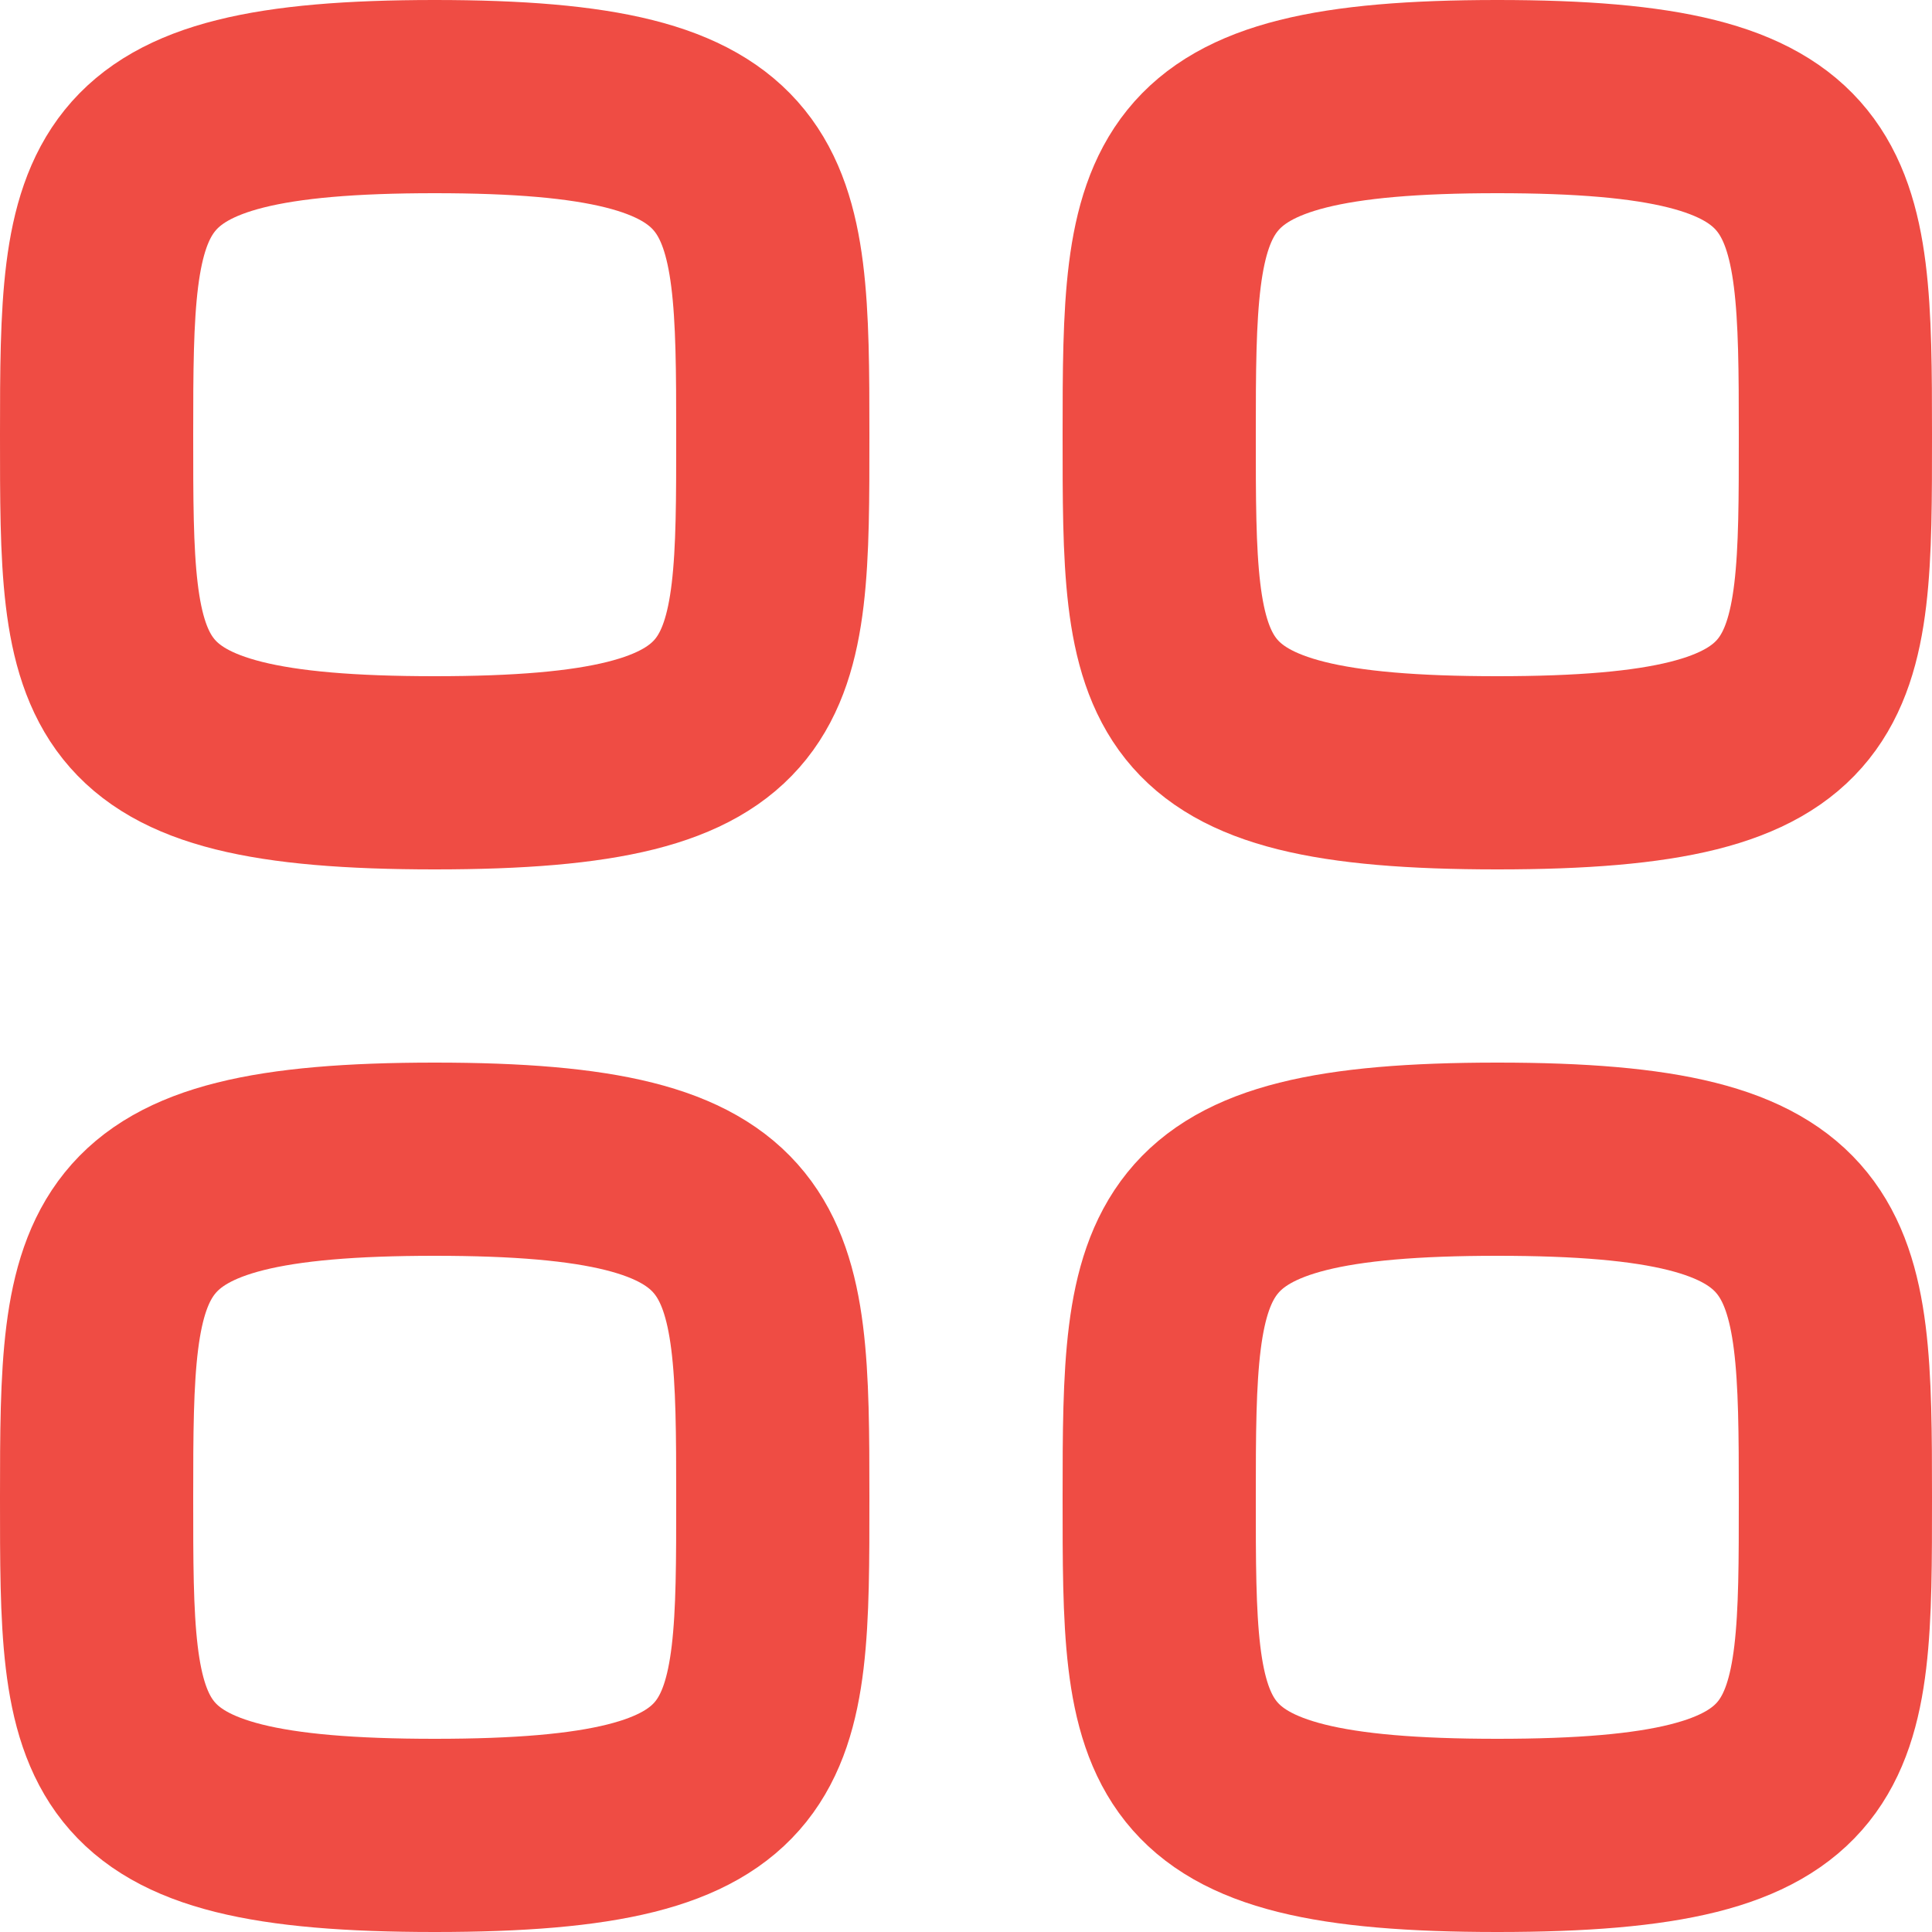 <svg width="20" height="20" viewBox="0 0 20 20" fill="none" xmlns="http://www.w3.org/2000/svg">
<path fill-rule="evenodd" clip-rule="evenodd" d="M1 4.5C1 1.875 1.028 1 4.5 1C7.972 1 8 1.875 8 4.5C8 7.125 8.011 8 4.5 8C0.989 8 1 7.125 1 4.5Z" stroke="#ef4c44" stroke-width="2" stroke-linecap="round" stroke-linejoin="round"/>
<path fill-rule="evenodd" clip-rule="evenodd" d="M12 4.5C12 1.875 12.028 1 15.5 1C18.972 1 19 1.875 19 4.5C19 7.125 19.011 8 15.5 8C11.989 8 12 7.125 12 4.5Z" stroke="#ef4c44" stroke-width="2" stroke-linecap="round" stroke-linejoin="round"/>
<path fill-rule="evenodd" clip-rule="evenodd" d="M1 15.5C1 12.875 1.028 12 4.5 12C7.972 12 8 12.875 8 15.5C8 18.125 8.011 19 4.5 19C0.989 19 1 18.125 1 15.5Z" stroke="#ef4c44" stroke-width="2" stroke-linecap="round" stroke-linejoin="round"/>
<path fill-rule="evenodd" clip-rule="evenodd" d="M12 15.5C12 12.875 12.028 12 15.5 12C18.972 12 19 12.875 19 15.5C19 18.125 19.011 19 15.5 19C11.989 19 12 18.125 12 15.5Z" stroke="#ef4c44" stroke-width="2" stroke-linecap="round" stroke-linejoin="round"/>
</svg>

